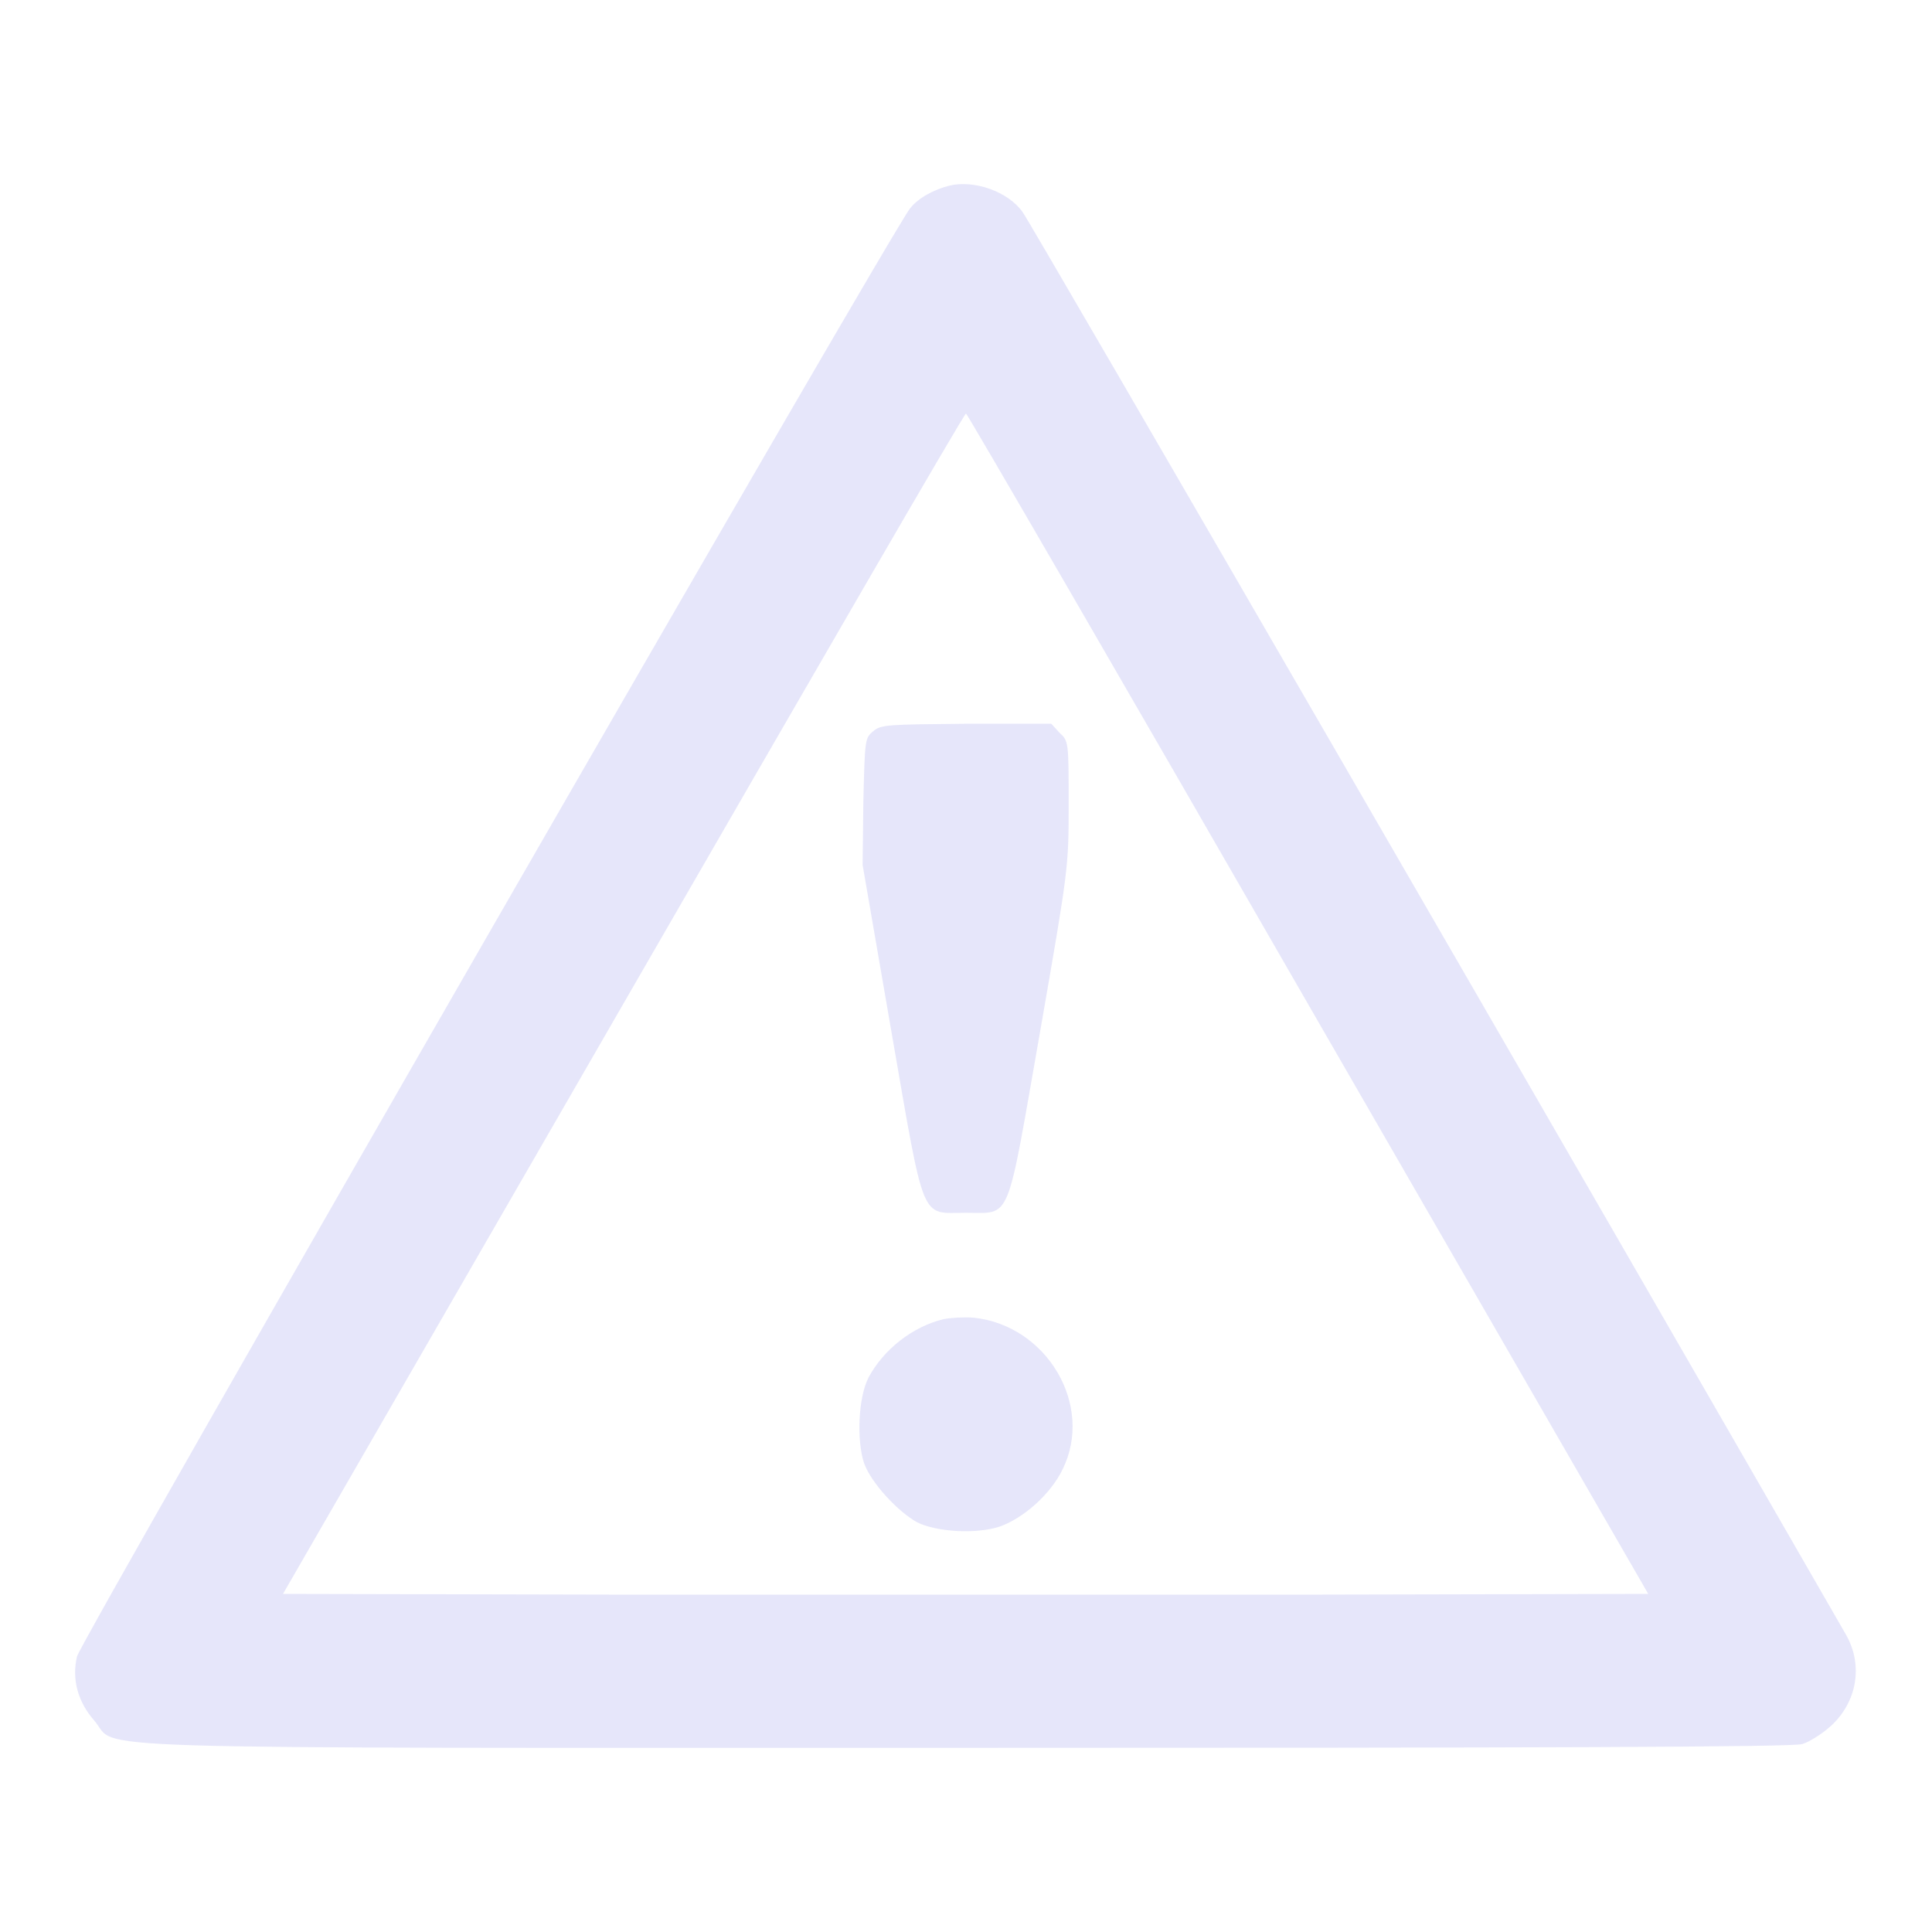 <?xml version="1.0" encoding="utf-8"?>
<!-- Svg Vector Icons : http://www.onlinewebfonts.com/icon -->
<!DOCTYPE svg PUBLIC "-//W3C//DTD SVG 1.1//EN" "http://www.w3.org/Graphics/SVG/1.1/DTD/svg11.dtd">
<svg version="1.1" xmlns="http://www.w3.org/2000/svg" xmlns:xlink="http://www.w3.org/1999/xlink" x="0px" y="0px" viewBox="0 0 256 256" enable-background="new 0 0 256 256" xml:space="preserve">
<g><g><g><path fill="#E6E6FA" d="M125.8,24.6c-2,0.5-4.1,1.6-5.2,3c-2,2.2-110,189.9-110.4,191.9c-0.7,3,0.1,6,2.3,8.5c3.4,3.9-6.8,3.6,115.6,3.6c75.9,0,109.5-0.1,110.7-0.5c1-0.3,2.7-1.4,3.8-2.4c3.5-3.2,4.3-8.1,2-12.1c-33-57.4-108.2-187.4-109.1-188.5C133.6,25.4,129.1,23.8,125.8,24.6z M173.3,133l45.1,78.2l-45.2,0.1c-24.9,0-65.6,0-90.5,0l-45.2-0.1L82.6,133c24.8-43,45.2-78.3,45.4-78.2C128.1,54.7,148.5,89.9,173.3,133z"/><path fill="#E6E6FA" d="M115.7,96.9c-1.1,0.9-1.1,1.1-1.3,9.3l-0.1,8.4l3.8,22c4.5,25.9,3.8,24.1,9.9,24.1s5.3,1.7,9.8-23.9c3.8-21.8,3.8-21.9,3.8-30.2s0-8.4-1.2-9.5l-1.1-1.2h-11.2C117.7,96,116.7,96,115.7,96.9z"/><path fill="#E6E6FA" d="M125,174.8c-4.1,1-7.9,4-9.9,7.7c-1.4,2.7-1.6,8.4-0.6,11.4c1,2.7,4.5,6.4,7,7.8c2.6,1.3,7.8,1.6,10.9,0.6c3.2-1.1,6.8-4.3,8.4-7.6c4.2-8.5-2.1-19.1-11.8-20.1C127.8,174.5,126,174.6,125,174.8z"/></g></g></g>
</svg>